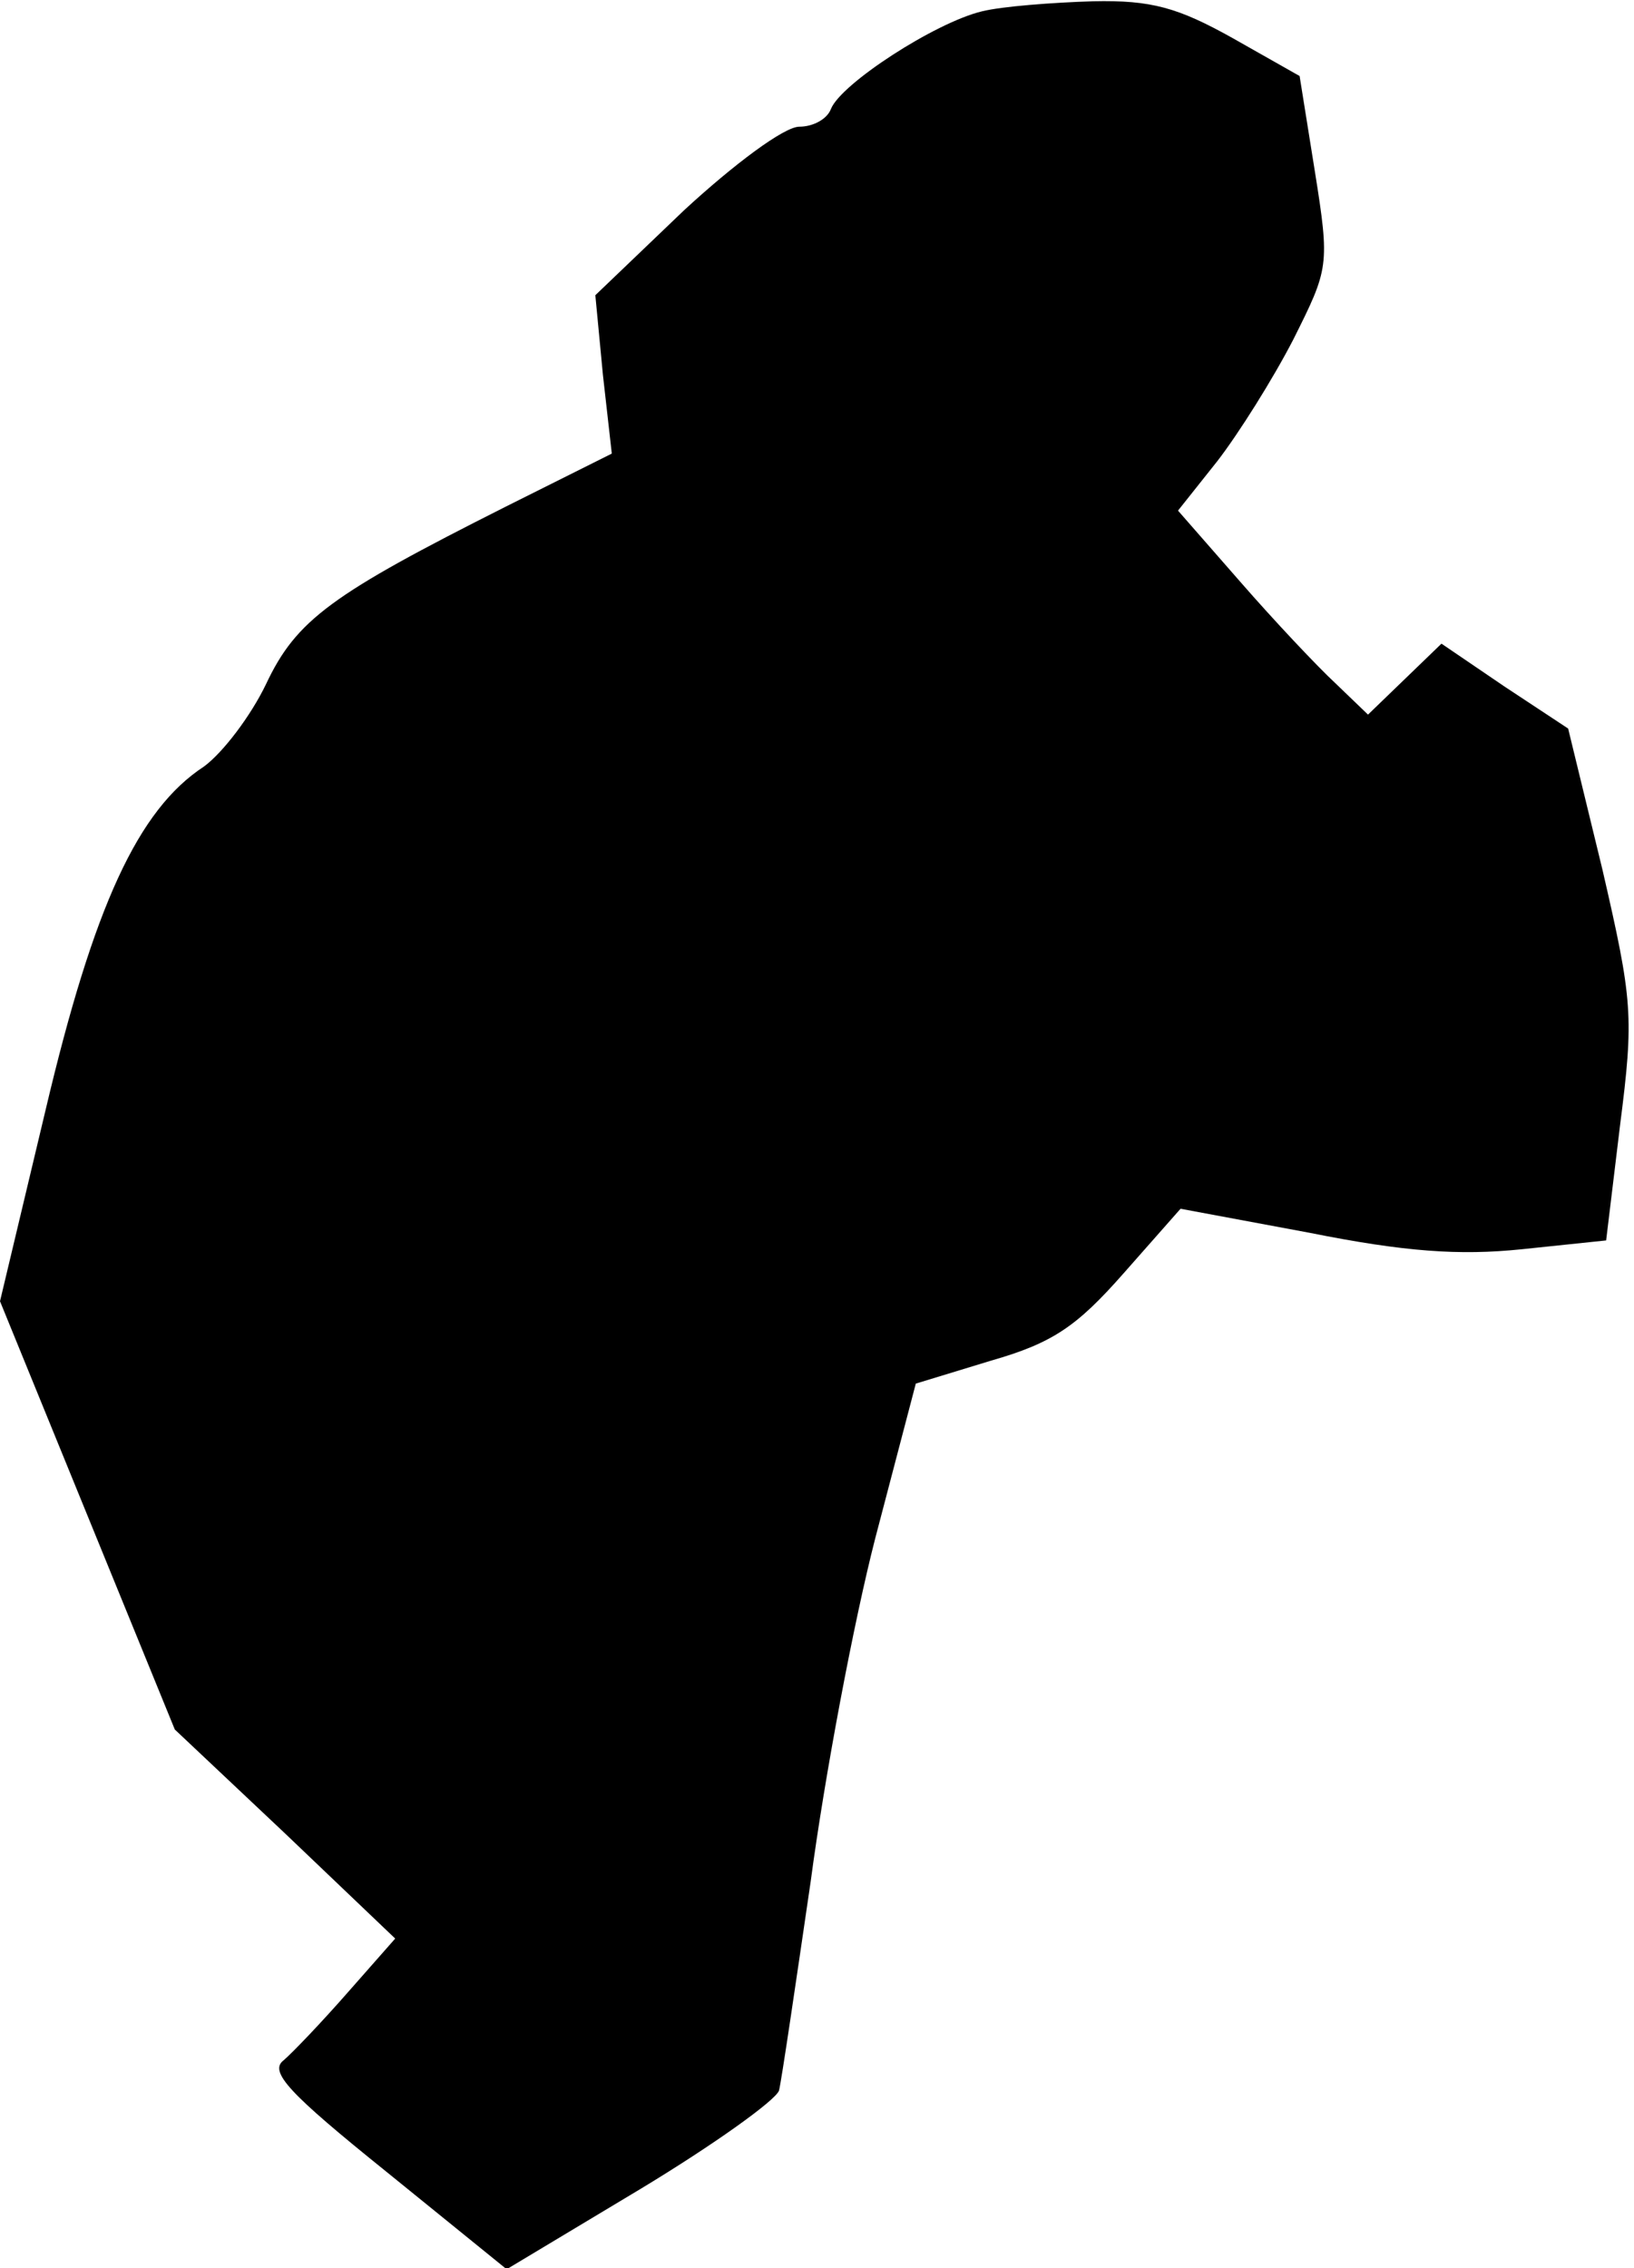 <?xml version="1.0" standalone="no"?>
<!DOCTYPE svg PUBLIC "-//W3C//DTD SVG 20010904//EN"
 "http://www.w3.org/TR/2001/REC-SVG-20010904/DTD/svg10.dtd">
<svg version="1.0" xmlns="http://www.w3.org/2000/svg"
 width="129pt" height="179pt" viewBox="0 0 129 179"
 preserveAspectRatio="xMidYMid meet">
<g transform="translate(0,179) scale(0.1,-0.1)"
fill="#000000" stroke="none">
<path fill="#000000" stroke="none" d="M775 1781 c-37 -9 -111 -57 -119 -77
-3 -8 -14 -14 -25 -14 -12 0 -52 -30 -91 -66 l-70 -67 6 -63 7 -62 -84 -42
c-137 -69 -165 -89 -189 -140 -12 -25 -34 -54 -49 -65 -52 -34 -87 -110 -125
-271 l-36 -151 69 -169 69 -169 87 -82 87 -83 -37 -42 c-21 -24 -44 -48 -51
-54 -12 -9 4 -26 81 -88 l95 -77 105 63 c58 35 107 70 110 78 2 8 13 83 25
165 11 83 34 205 51 271 l32 122 59 18 c49 14 68 27 105 69 l45 51 102 -19
c75 -15 118 -18 167 -13 l67 7 11 91 c11 86 10 98 -14 202 l-27 111 -50 33
-50 34 -29 -28 -29 -28 -26 25 c-14 13 -48 49 -75 80 l-49 56 31 39 c17 22 44
65 60 96 28 56 29 58 17 133 l-12 75 -53 30 c-43 24 -64 30 -110 29 -32 -1
-72 -4 -88 -8z"/>
</g>
</svg>
